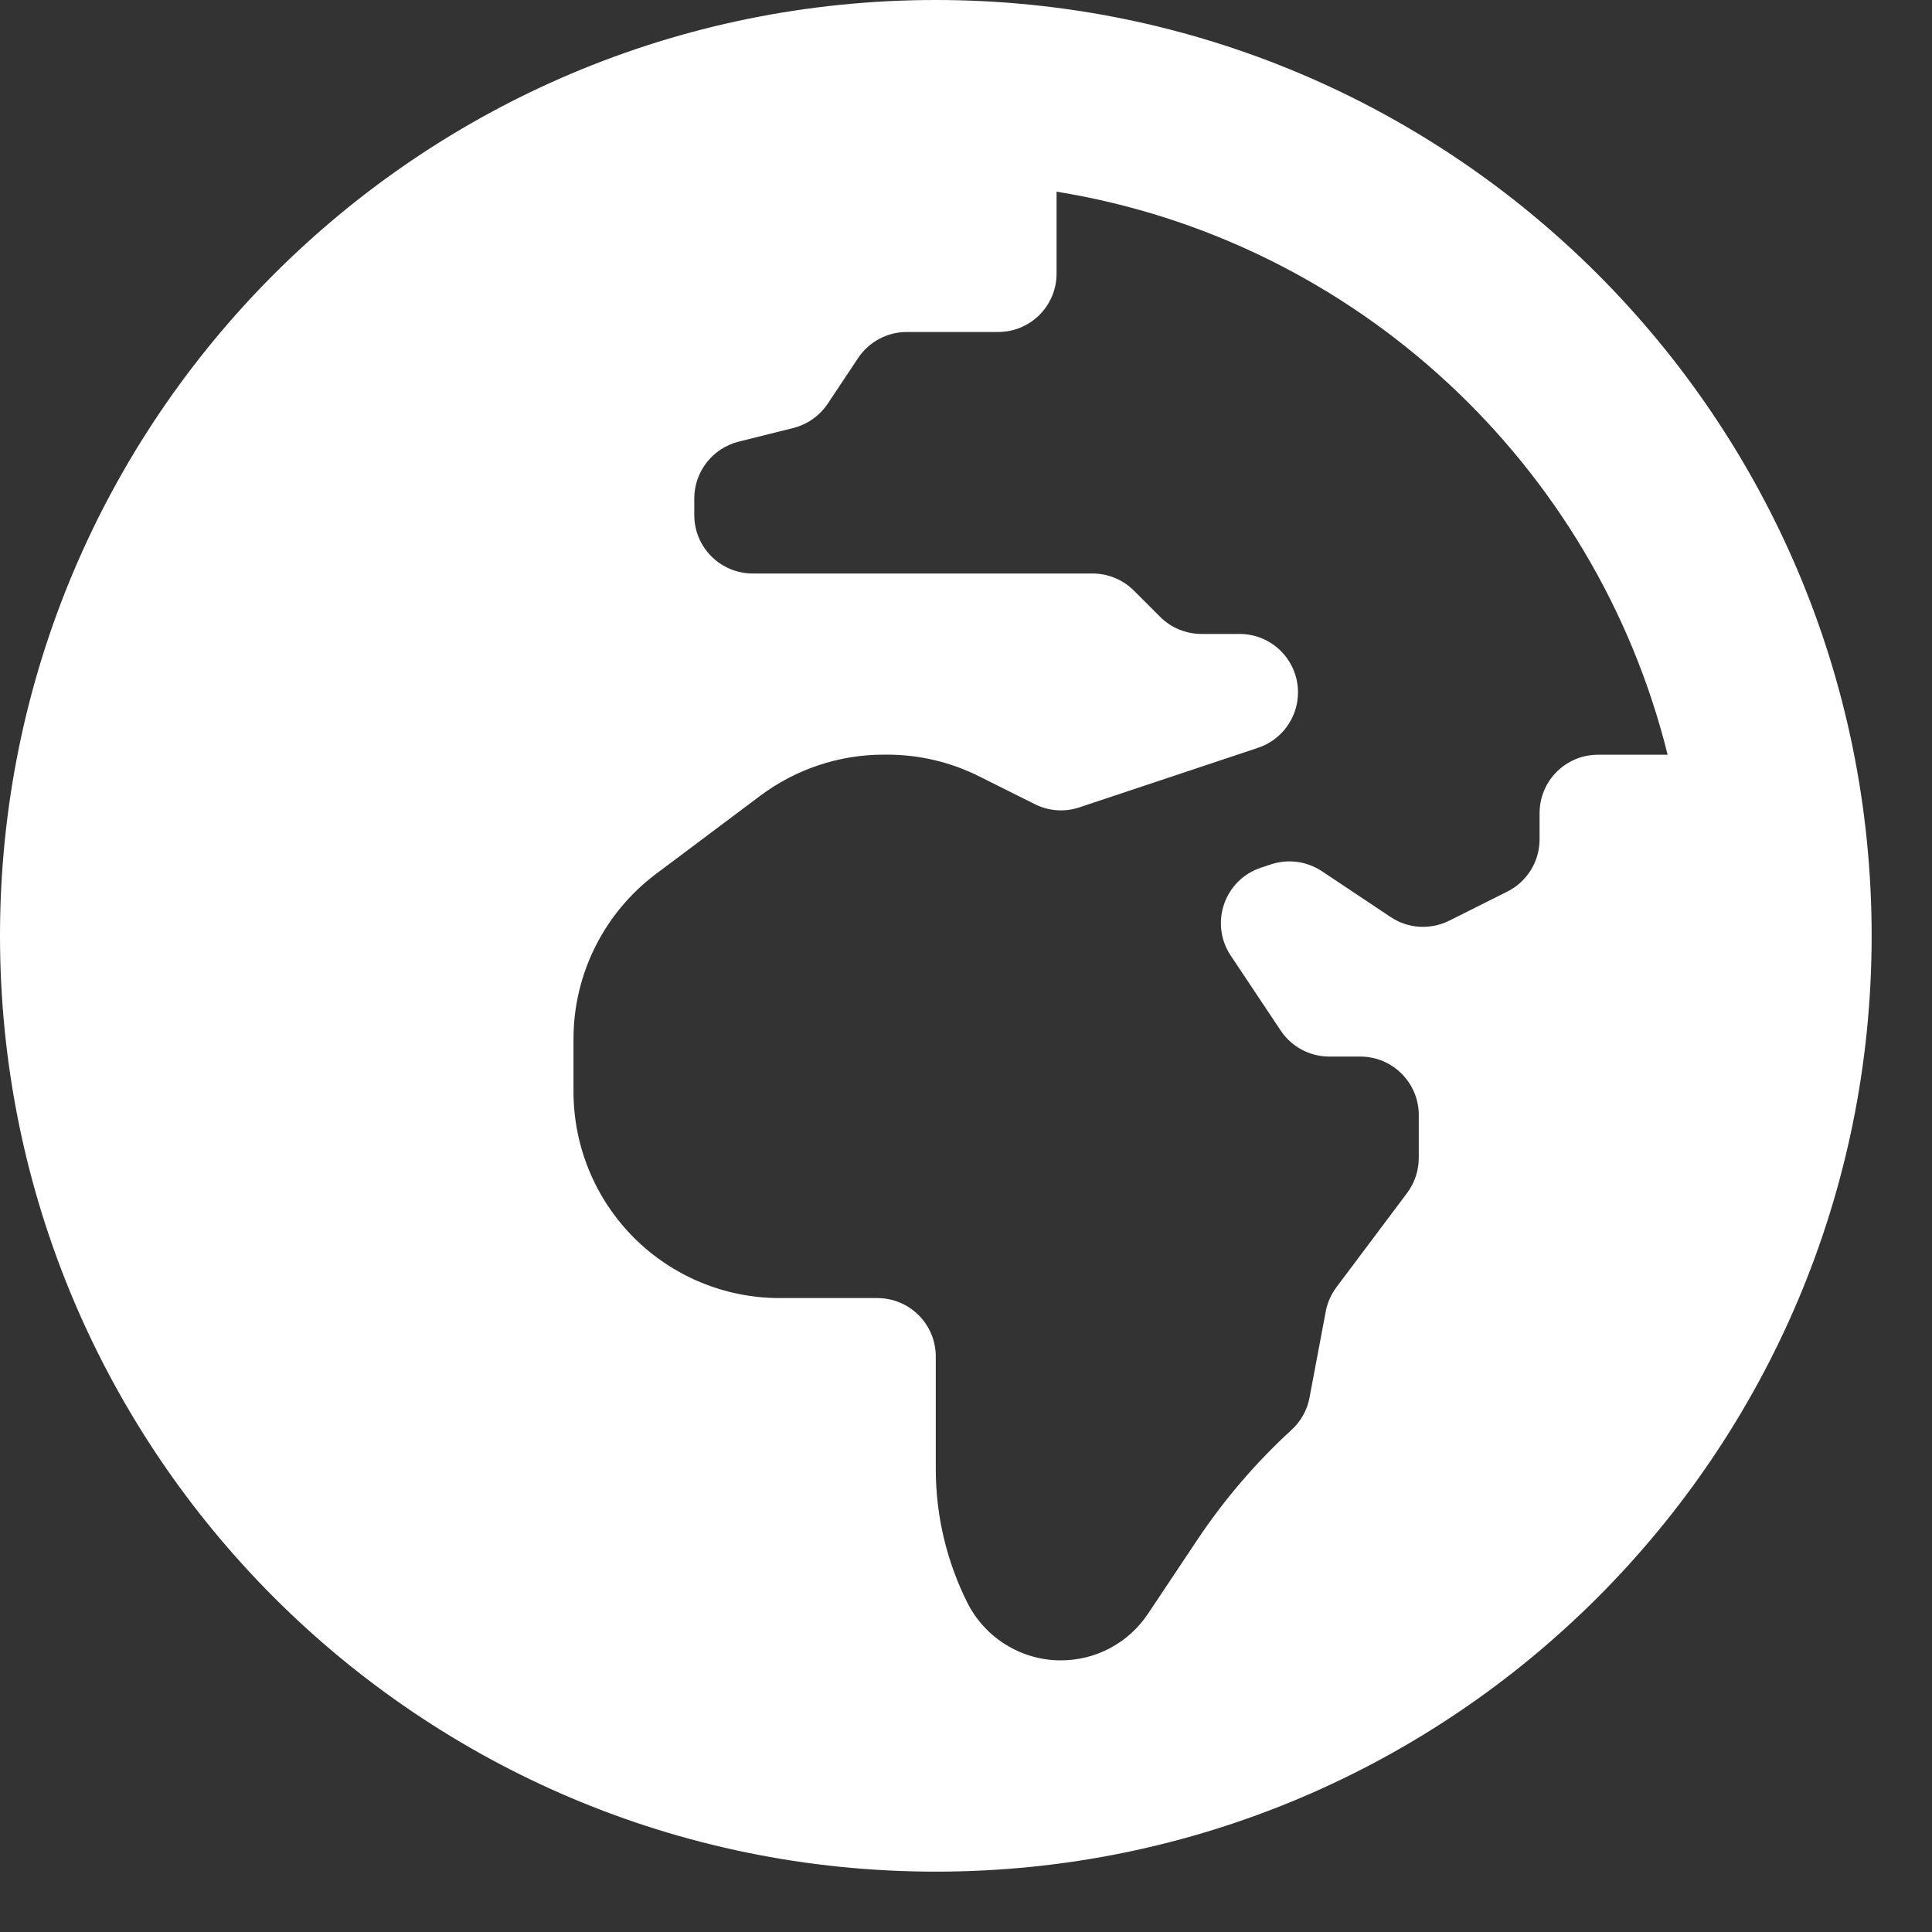 <svg width="25" height="25" viewBox="0 0 25 25" fill="none" xmlns="http://www.w3.org/2000/svg">
<rect x="0" y="0" width="25" height="25" fill="#333333" stroke="none"/>
<path d="M12.109 0C5.421 0 0 5.421 0 12.109C0 18.797 5.421 24.219 12.109 24.219C18.797 24.219 24.219 18.797 24.219 12.109C24.219 5.421 18.797 0 12.109 0ZM19.922 10.523V10.861C19.922 11.148 19.76 11.41 19.503 11.538L18.752 11.914C18.633 11.973 18.5 12 18.366 11.992C18.233 11.984 18.105 11.94 17.994 11.866L17.105 11.273C17.009 11.21 16.899 11.168 16.785 11.153C16.671 11.138 16.555 11.149 16.445 11.185L16.316 11.228C15.842 11.386 15.649 11.95 15.926 12.366L16.572 13.335C16.712 13.546 16.949 13.672 17.202 13.672H17.602C18.02 13.672 18.359 14.011 18.359 14.429V14.983C18.359 15.146 18.306 15.306 18.208 15.437L17.293 16.657C17.224 16.75 17.176 16.857 17.155 16.971L16.945 18.085C16.915 18.246 16.833 18.393 16.712 18.503C16.25 18.927 15.84 19.405 15.492 19.927L14.855 20.882C14.732 21.067 14.564 21.22 14.367 21.325C14.171 21.43 13.951 21.485 13.728 21.485C13.215 21.485 12.746 21.195 12.516 20.736C12.249 20.201 12.109 19.611 12.109 19.013V17.554C12.109 17.136 11.771 16.797 11.352 16.797H10.089C9.381 16.797 8.703 16.516 8.203 16.016C7.703 15.515 7.422 14.837 7.421 14.129V13.443C7.421 12.604 7.817 11.813 8.488 11.309L9.835 10.299C10.297 9.953 10.858 9.765 11.435 9.765H11.479C11.893 9.765 12.302 9.861 12.672 10.047L13.391 10.406C13.57 10.496 13.778 10.511 13.968 10.447L16.278 9.677C16.587 9.574 16.796 9.285 16.796 8.959C16.796 8.541 16.457 8.203 16.039 8.203H15.546C15.346 8.203 15.153 8.123 15.011 7.981L14.673 7.643C14.603 7.573 14.52 7.517 14.428 7.479C14.336 7.441 14.238 7.421 14.138 7.421H9.741C9.323 7.421 8.984 7.083 8.984 6.665V6.45C8.984 6.103 9.221 5.8 9.558 5.715L10.263 5.539C10.446 5.493 10.605 5.381 10.71 5.225L11.104 4.633C11.244 4.423 11.48 4.296 11.733 4.296H12.915C13.334 4.296 13.672 3.958 13.672 3.54V2.48C17.541 3.107 20.648 6.007 21.579 9.766H20.679C20.261 9.766 19.922 10.104 19.922 10.523Z" fill="white"/>
</svg>
